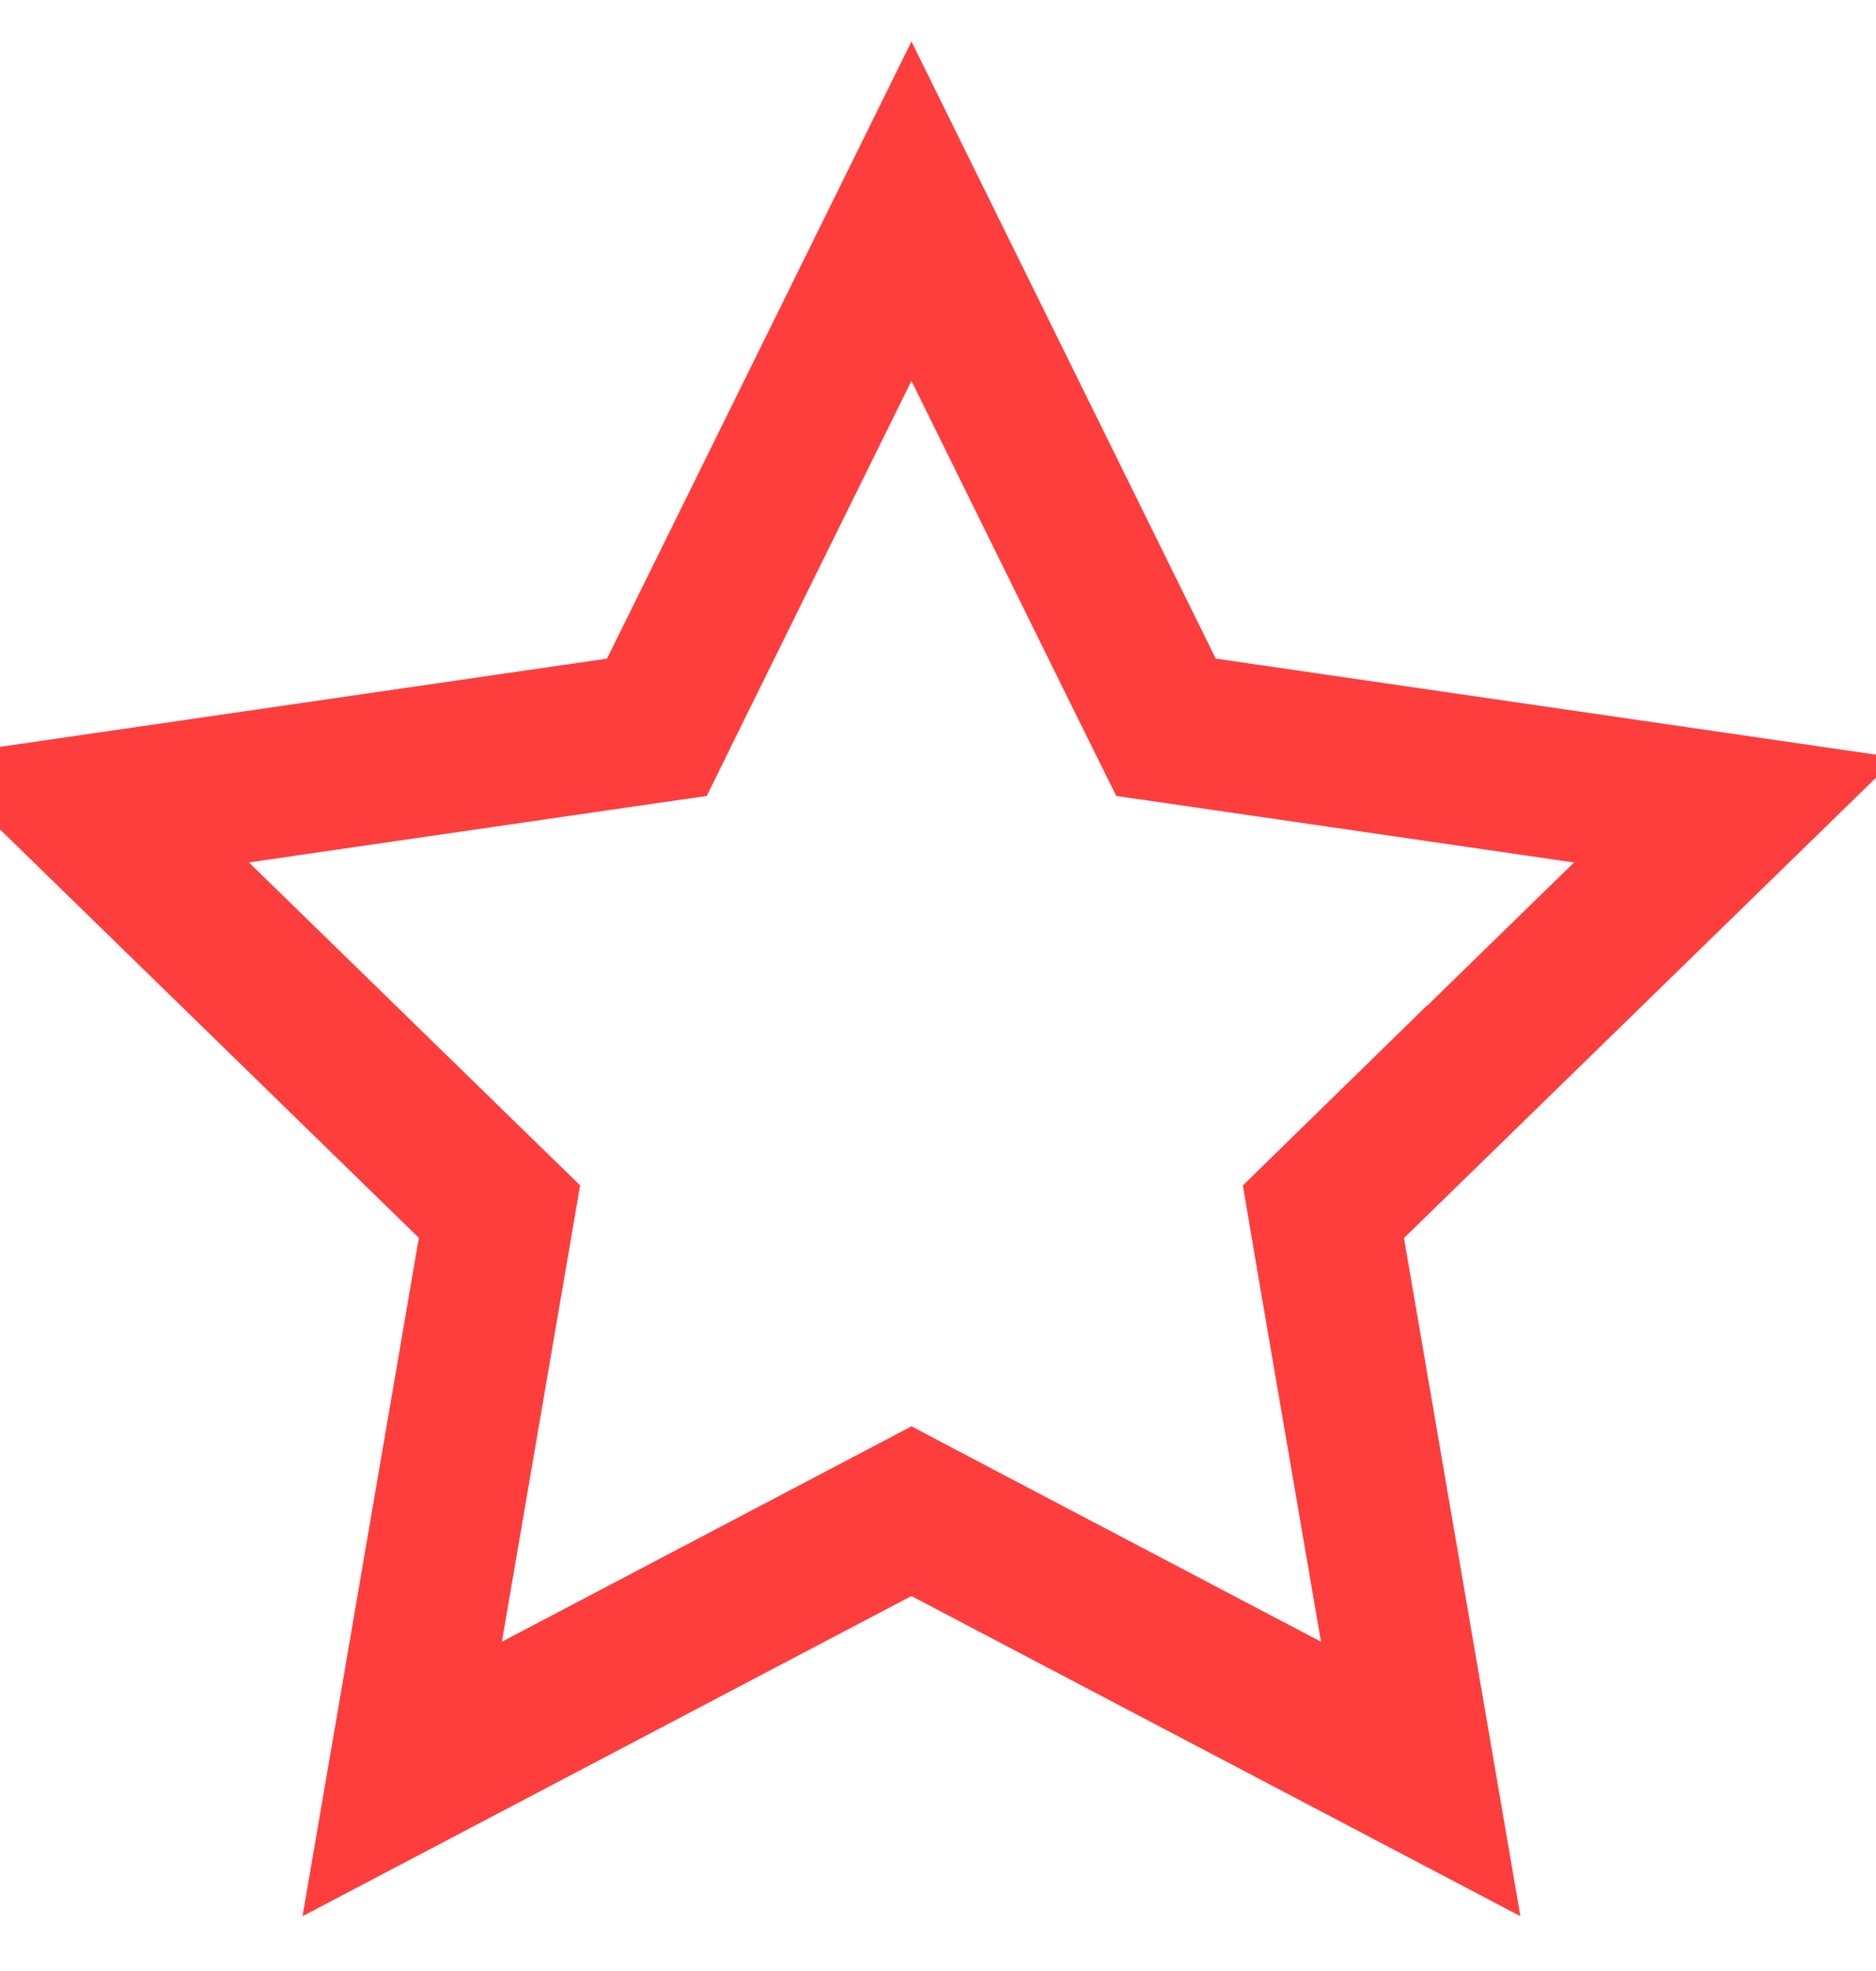<svg width="20" height="21" fill="none" xmlns="http://www.w3.org/2000/svg"><path d="M14.41 12.616l-.301.294.07.414.967 5.63-5.057-2.657-.372-.196-.373.196-5.056 2.657.966-5.63.071-.415-.301-.293L.934 8.63l5.652-.821.417-.06.186-.378L9.717 2.25l2.527 5.122.187.377.416.06 5.653.822-4.09 3.986zM9.612 2.037h0z" stroke="#FE3D3D" stroke-width="1.6"/></svg>